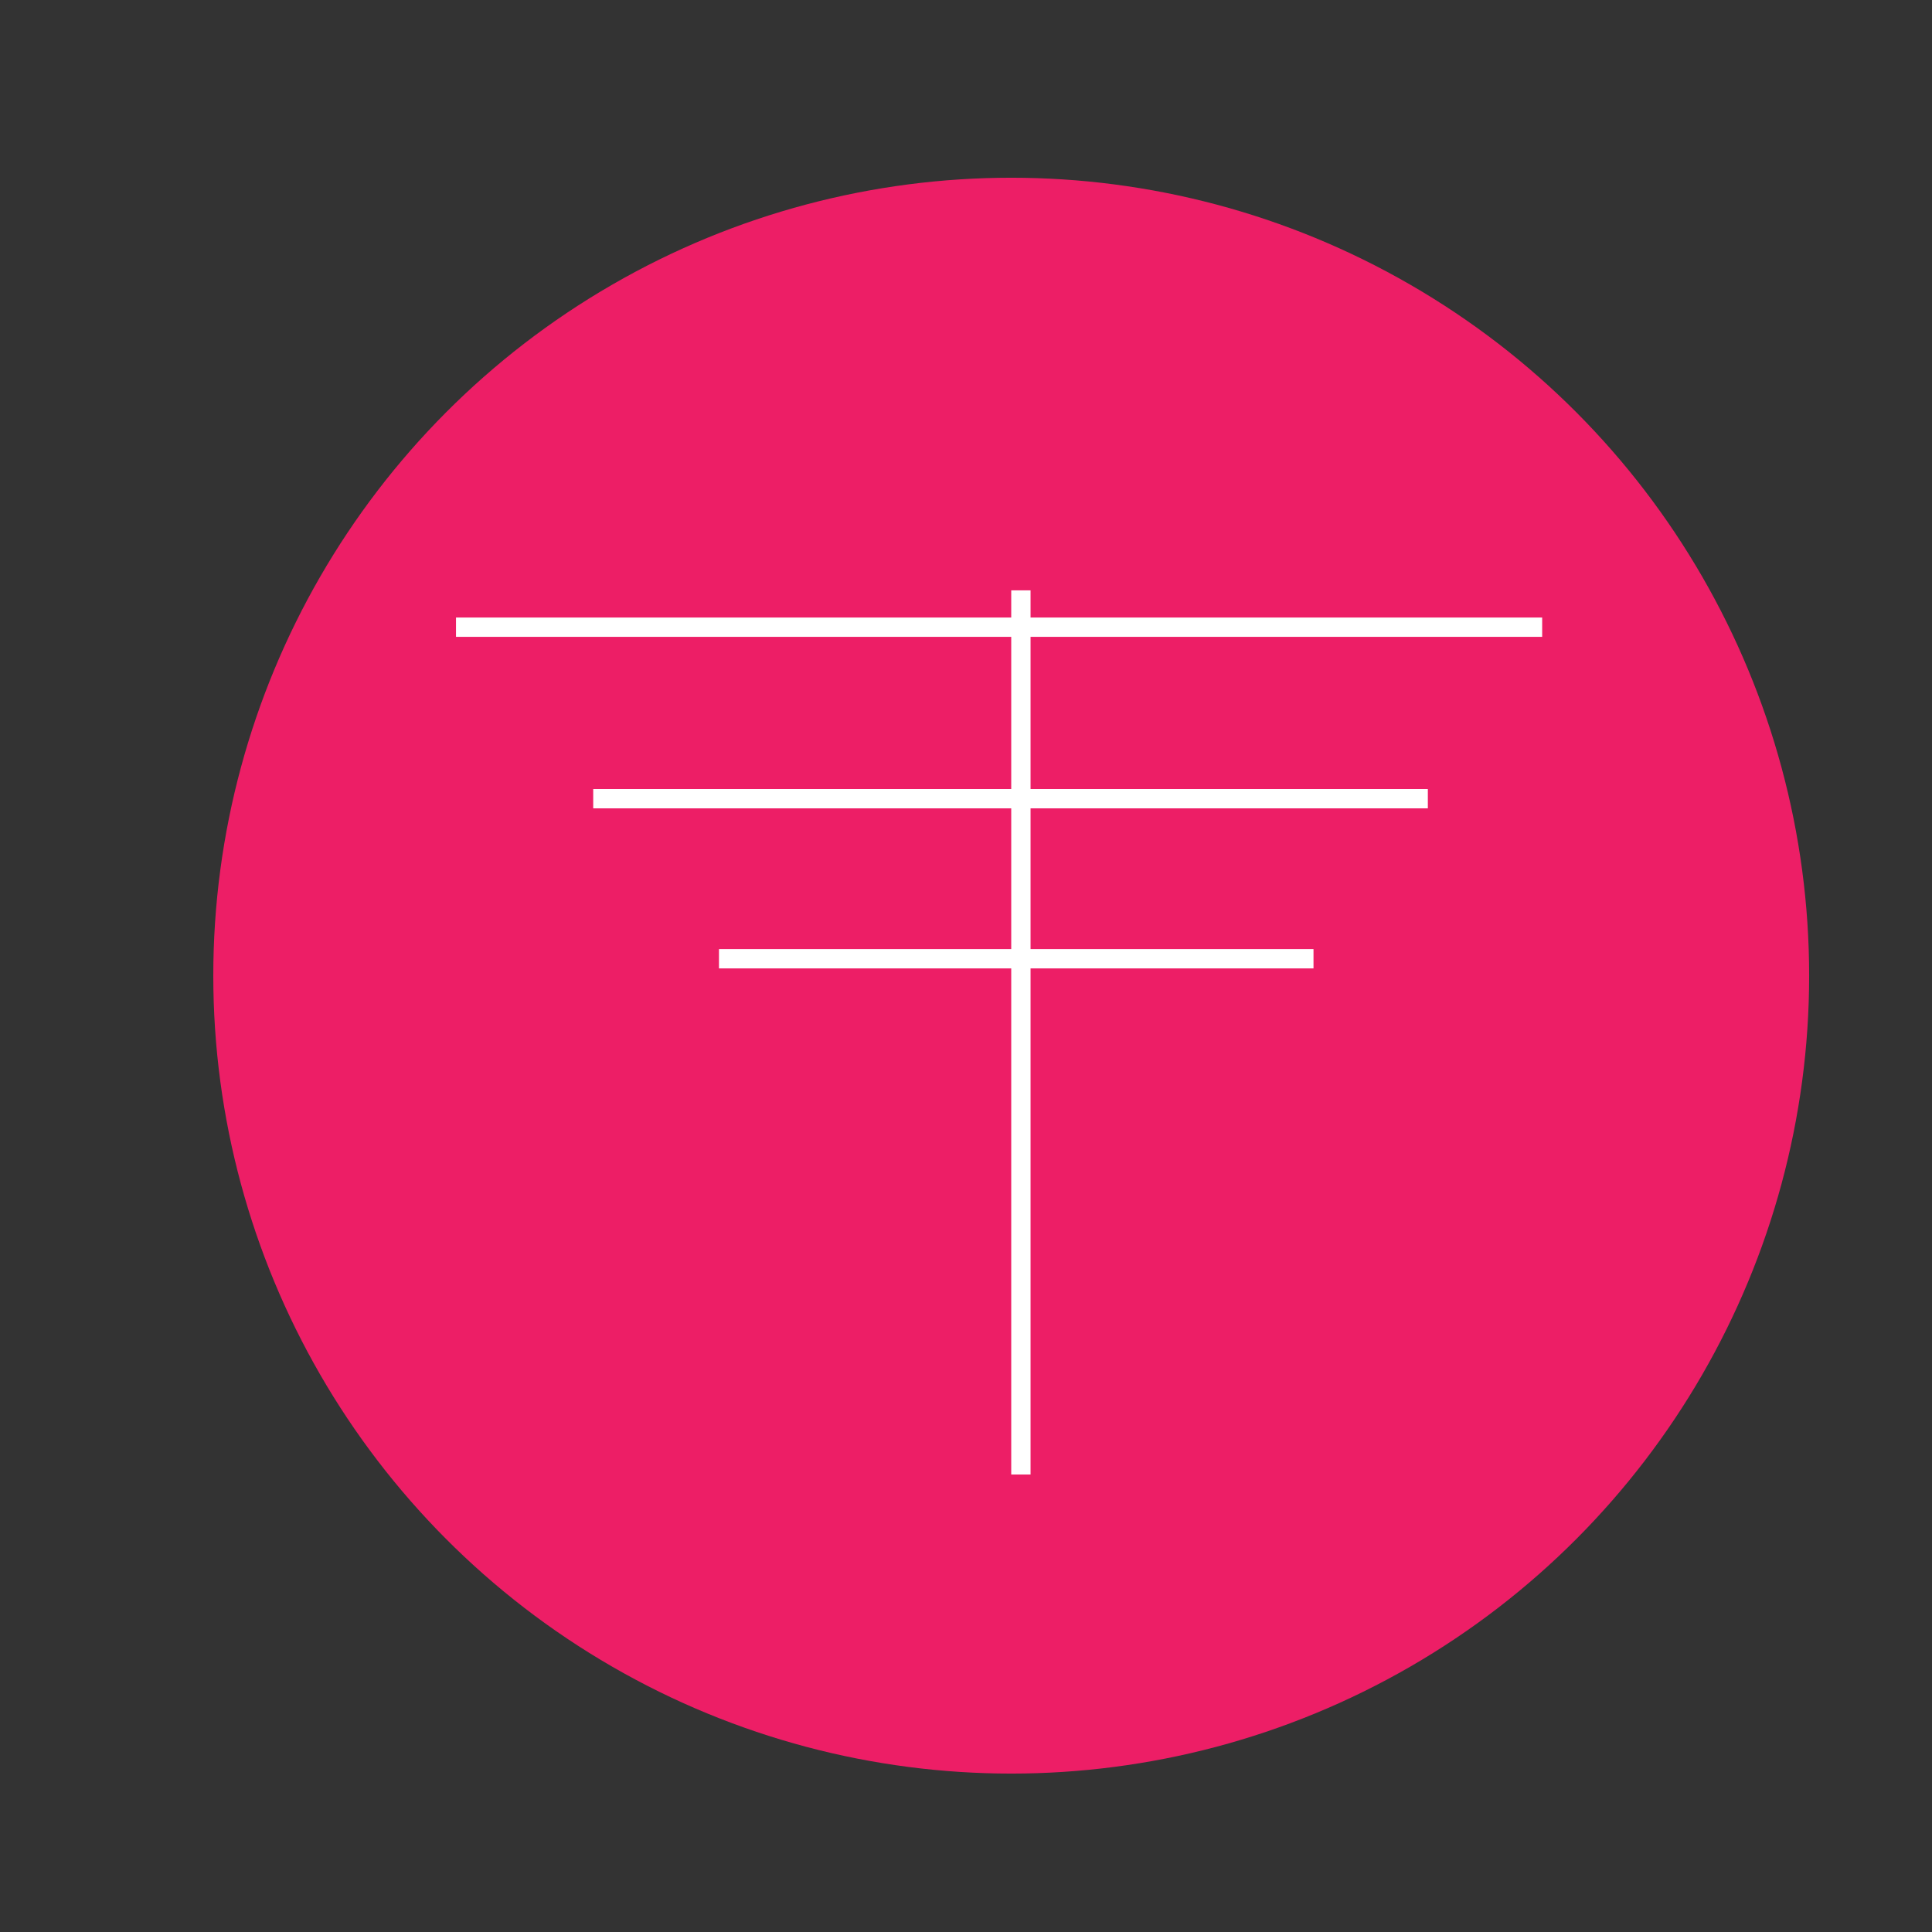 <?xml version="1.0" encoding="utf-8"?>
<!-- Generator: Adobe Illustrator 16.0.0, SVG Export Plug-In . SVG Version: 6.00 Build 0)  -->
<!DOCTYPE svg PUBLIC "-//W3C//DTD SVG 1.1//EN" "http://www.w3.org/Graphics/SVG/1.1/DTD/svg11.dtd">
<svg version="1.1" id="Layer_1" xmlns="http://www.w3.org/2000/svg" xmlns:xlink="http://www.w3.org/1999/xlink" x="0px" y="0px"
	 width="600px" height="600px" viewBox="0 0 600 600" enable-background="new 0 0 600 600" xml:space="preserve">
<rect x="0" y="0" width="600" height="600" fill="#333333" stroke="none"/>
<circle fill="#ED1E66" cx="314.043" cy="303" r="247.804"/>
<g>
	
		<line fill="none" stroke="#FFFFFF" stroke-width="6" stroke-miterlimit="10" x1="141.617" y1="194.777" x2="478.933" y2="194.777"/>
	<line fill="none" stroke="#FFFFFF" stroke-width="6" stroke-miterlimit="10" x1="184.227" y1="248.04" x2="443.428" y2="248.04"/>
	<line fill="none" stroke="#FFFFFF" stroke-width="6" stroke-miterlimit="10" x1="223.285" y1="297.748" x2="407.92" y2="297.748"/>
	
		<line fill="none" stroke="#FFFFFF" stroke-width="6" stroke-miterlimit="10" x1="317.047" y1="183.338" x2="317.047" y2="457.924"/>
</g>
</svg>
